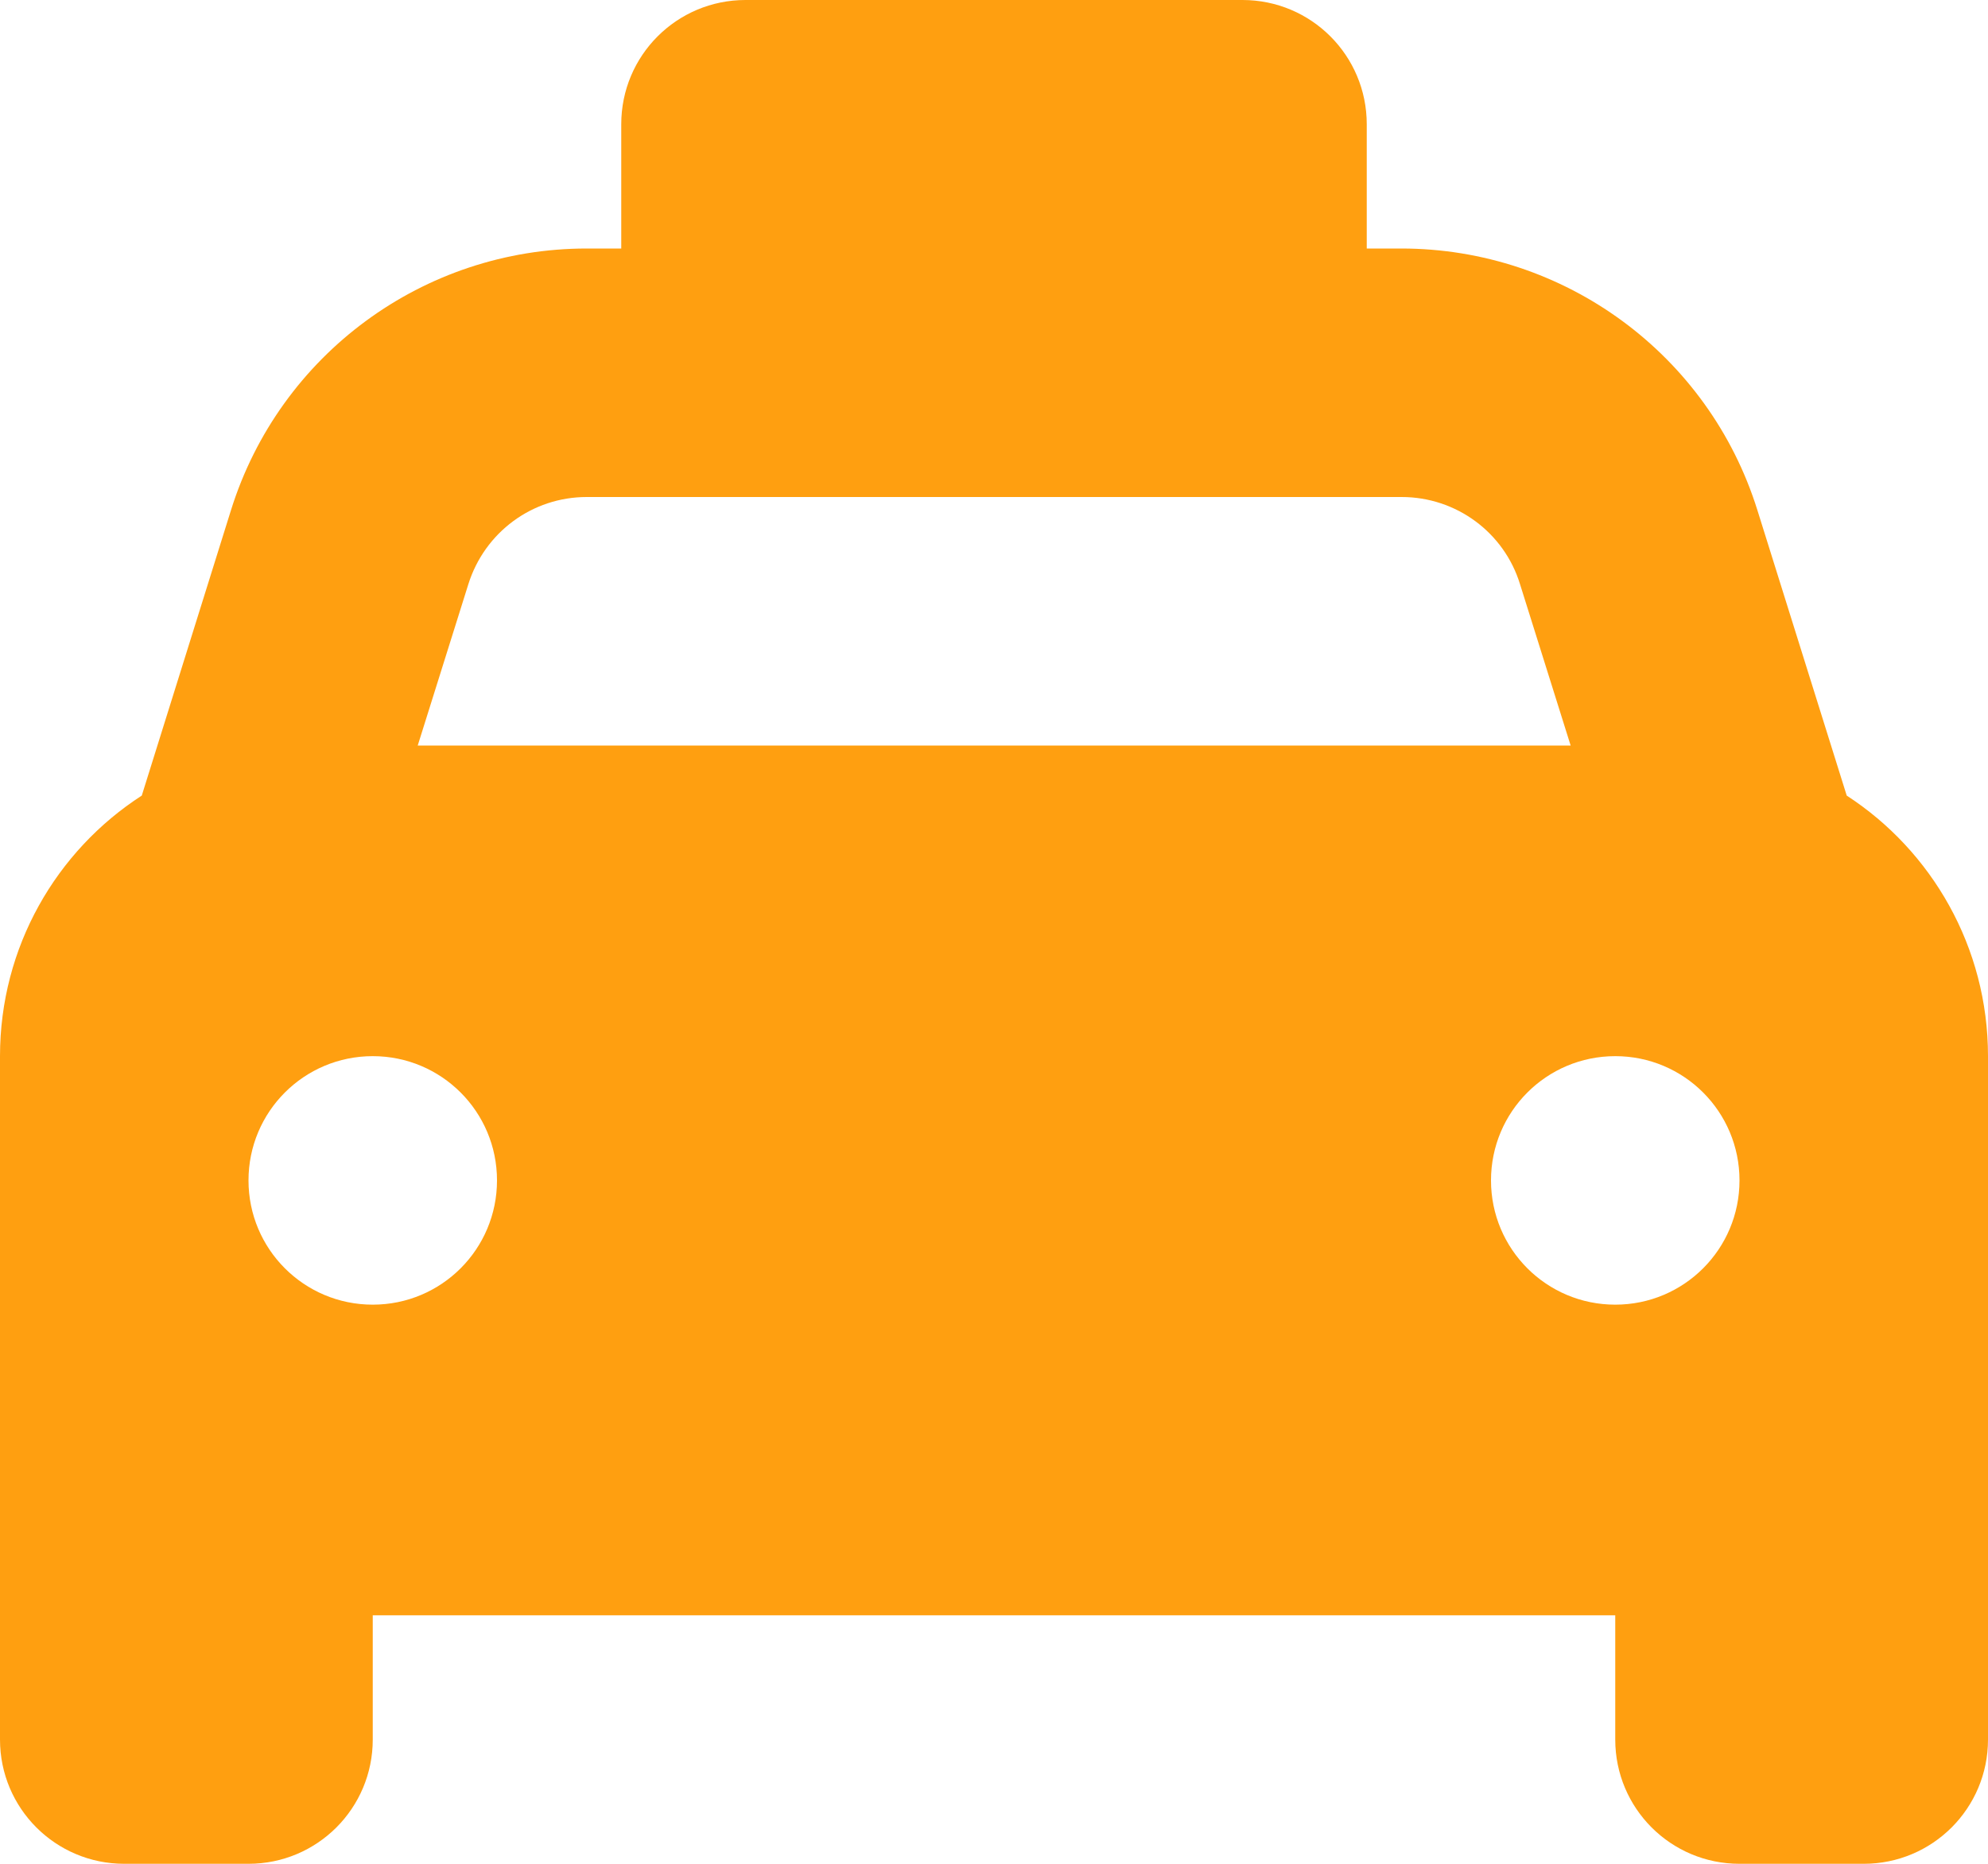 <svg width="16" height="15" viewBox="0 0 16 15" fill="none" xmlns="http://www.w3.org/2000/svg">
<path d="M6 0C5.447 0 5 0.447 5 1V2H4.722C3.409 2 2.25 2.853 1.859 4.106L1.141 6.403C0.453 6.847 0 7.622 0 8.5V14C0 14.553 0.447 15 1 15H2C2.553 15 3 14.553 3 14V13H13V14C13 14.553 13.447 15 14 15H15C15.553 15 16 14.553 16 14V8.5C16 7.622 15.547 6.847 14.863 6.403L14.144 4.106C13.753 2.853 12.591 2 11.278 2H11V1C11 0.447 10.553 0 10 0H6ZM4.722 4H11.281C11.719 4 12.106 4.284 12.234 4.703L12.641 6H3.362L3.769 4.703C3.9 4.284 4.284 4 4.722 4ZM3 8.5C3.553 8.5 4 8.947 4 9.5C4 10.053 3.553 10.5 3 10.5C2.447 10.5 2 10.053 2 9.5C2 8.947 2.447 8.5 3 8.5ZM12 9.5C12 8.947 12.447 8.5 13 8.5C13.553 8.5 14 8.947 14 9.5C14 10.053 13.553 10.5 13 10.5C12.447 10.5 12 10.053 12 9.5Z" fill="#FF9F10"/>
</svg>
